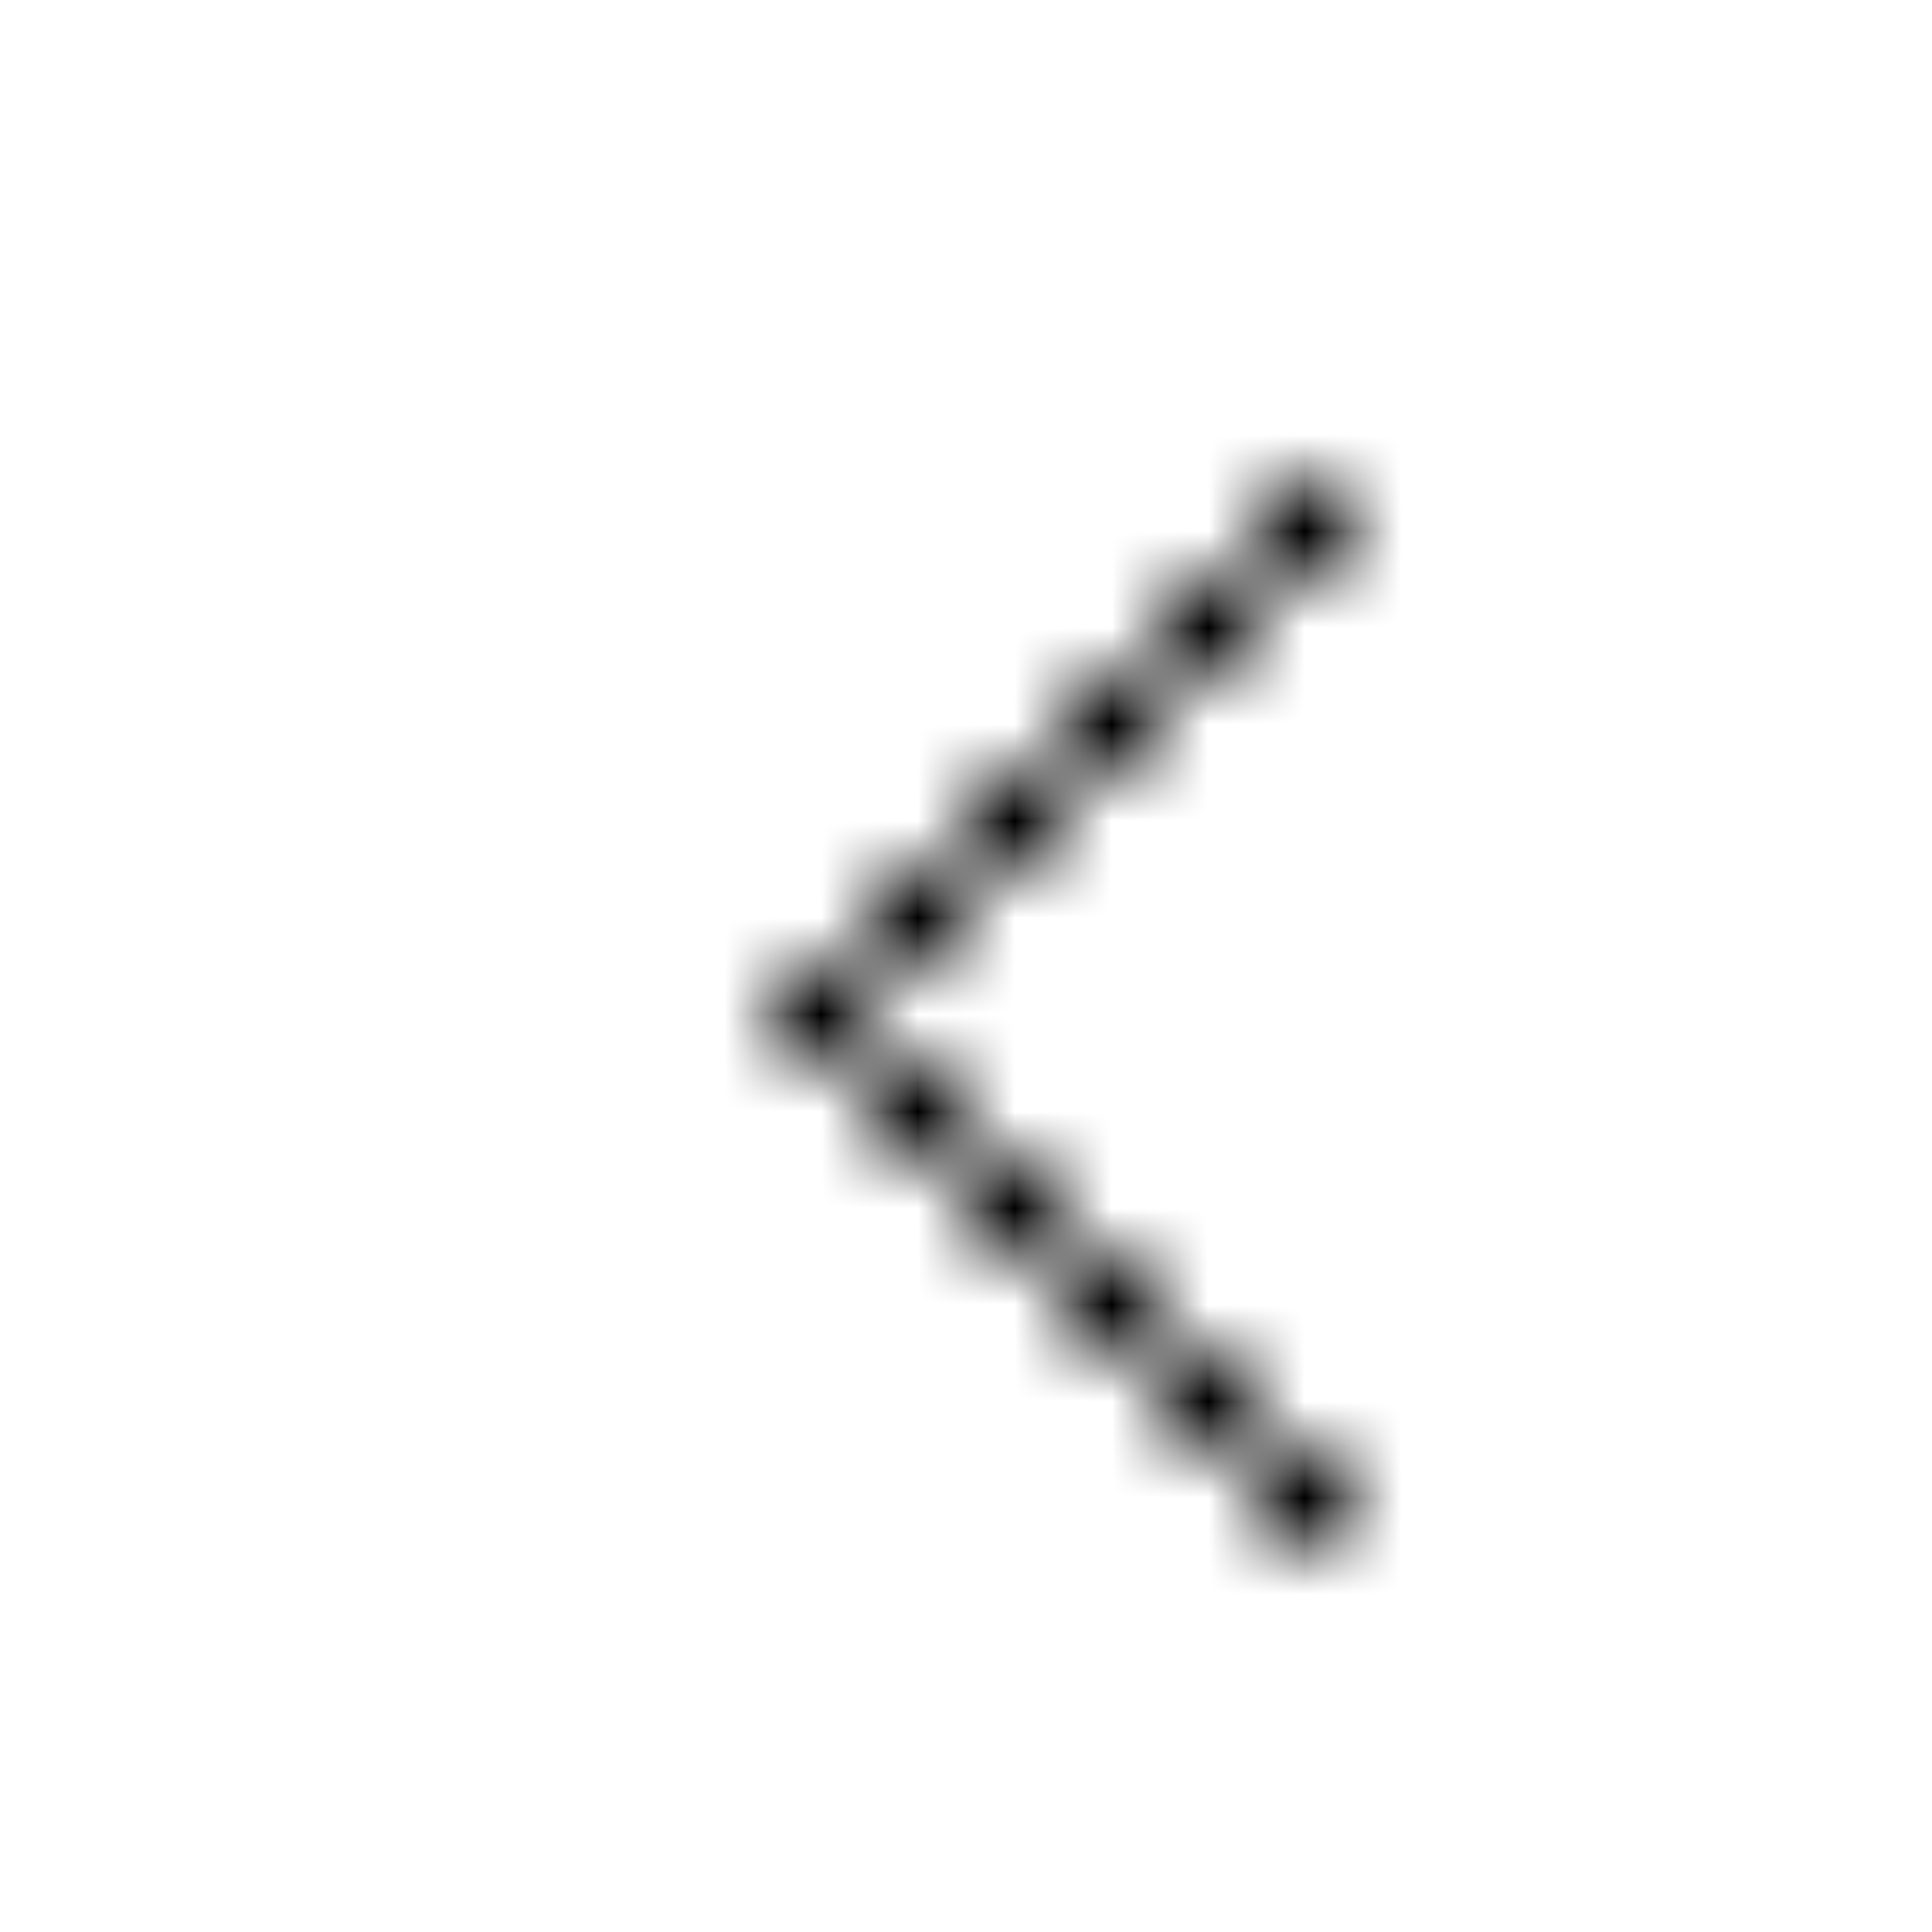 <svg xmlns="http://www.w3.org/2000/svg" version="1.1" xmlns:xlink="http://www.w3.org/1999/xlink" xmlns:svgjs="http://svgjs.dev/svgjs" viewBox="0 0 800 800" preserveAspectRatio="xMidYMid slice"><defs><pattern id="pppixelate-pattern" width="20" height="20" patternUnits="userSpaceOnUse" patternTransform="translate(0 0) scale(40) rotate(0)" shape-rendering="crispEdges">
    <rect width="1" height="1" x="13" y="5" fill="hsl(0, 0%, 0%)"></rect><rect width="1" height="1" x="12" y="6" fill="hsl(0, 0%, 0%)"></rect><rect width="1" height="1" x="11" y="7" fill="hsl(0, 0%, 0%)"></rect><rect width="1" height="1" x="10" y="8" fill="hsl(0, 0%, 0%)"></rect><rect width="1" height="1" x="9" y="9" fill="hsl(0, 0%, 0%)"></rect><rect width="1" height="1" x="8" y="10" fill="hsl(0, 0%, 0%)"></rect><rect width="1" height="1" x="9" y="11" fill="hsl(0, 0%, 0%)"></rect><rect width="1" height="1" x="10" y="12" fill="hsl(0, 0%, 0%)"></rect><rect width="1" height="1" x="11" y="13" fill="hsl(0, 0%, 0%)"></rect><rect width="1" height="1" x="12" y="14" fill="hsl(0, 0%, 0%)"></rect><rect width="1" height="1" x="13" y="15" fill="hsl(0, 0%, 0%)"></rect>
  </pattern></defs><rect width="100%" height="100%" fill="url(#pppixelate-pattern)"></rect></svg>